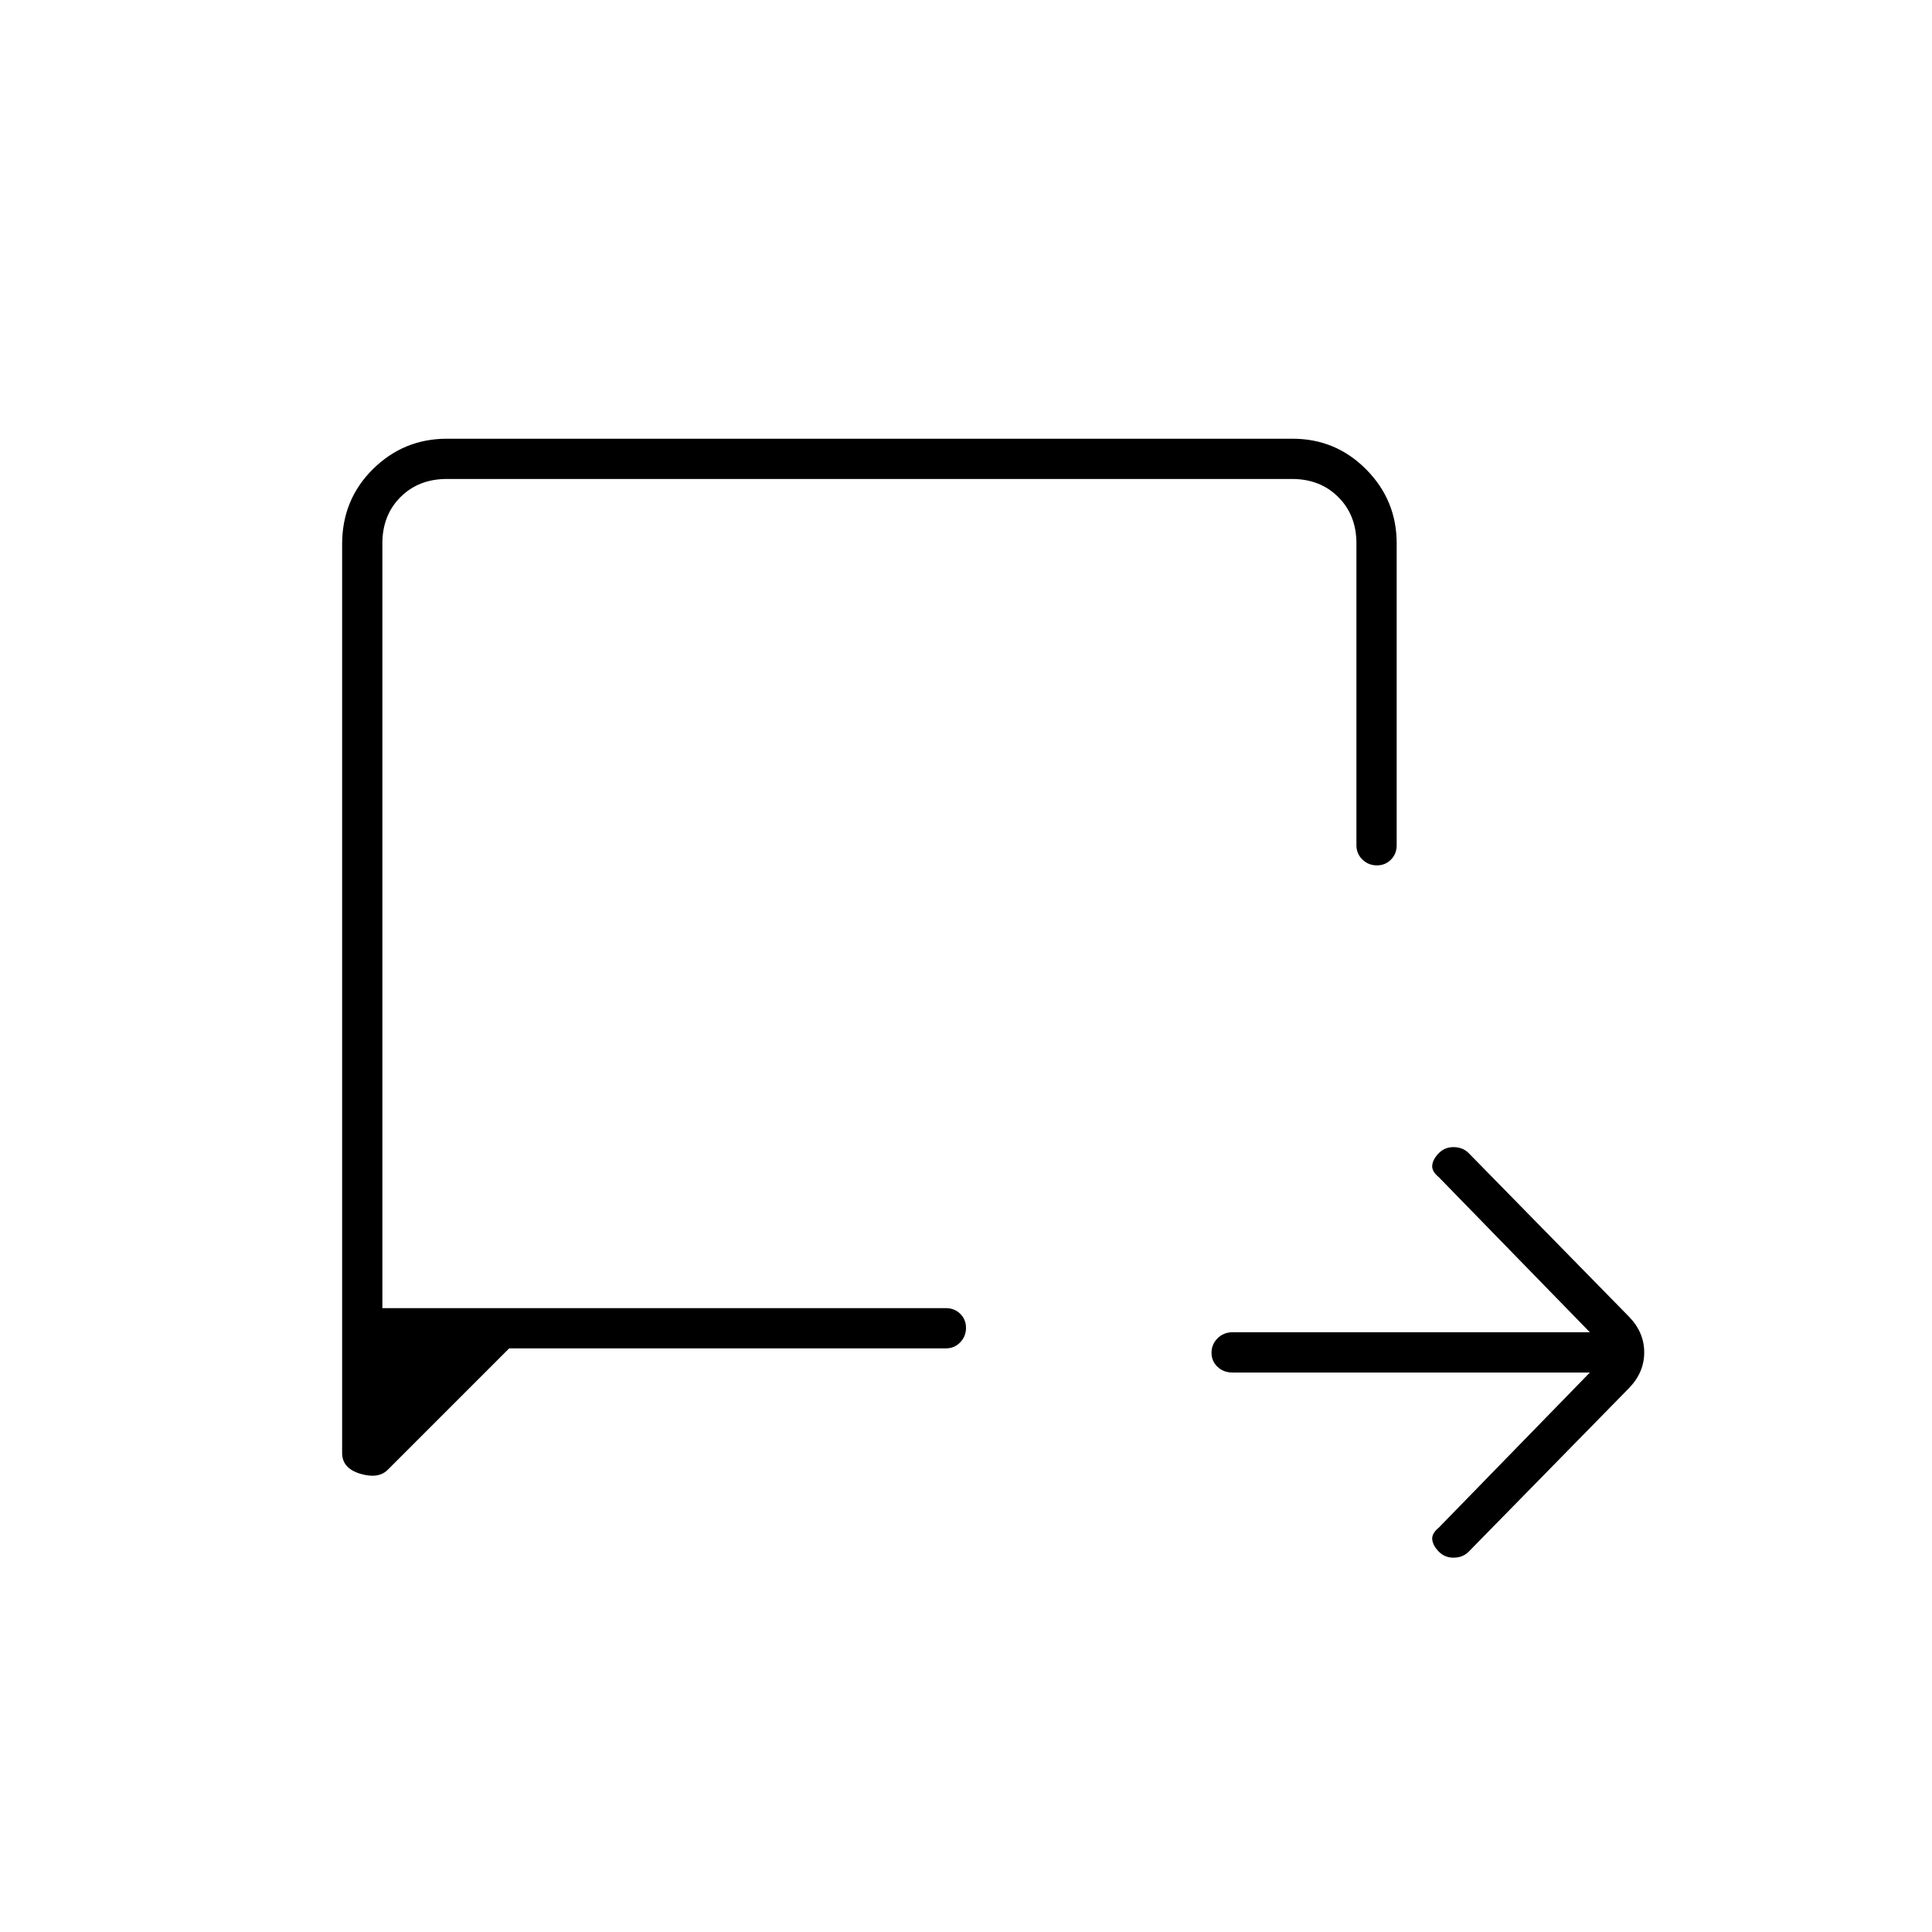 <svg xmlns="http://www.w3.org/2000/svg" height="20" viewBox="0 -960 960 960" width="20"><path d="M790-278H612.41q-4.43 0-7.42-2.82-2.99-2.83-2.99-7 0-4.18 2.99-7.18t7.42-3H790l-75-77q-3.67-3-3.33-6 .33-3 3.26-6 2.93-3 7.32-3 4.39 0 7.34 2.78l79.82 81.44Q817-298 817-288t-7.59 17.78l-79.82 81.44q-2.95 2.78-7.34 2.78t-7.32-3q-2.93-3-3.26-6-.34-3 3.33-6l75-77Zm-537-12-60.33 60.33Q188-225 179-227.71T170-238v-451.59q0-22.16 15.29-37.29Q200.57-742 222.04-742h420.24q21.47 0 36.6 15.28Q694-711.45 694-690v150q0 4.25-2.82 7.12-2.83 2.88-7 2.88-4.18 0-7.18-2.88-3-2.87-3-7.12v-150q0-14-9-23t-23-9H222q-14 0-23 9t-9 23v380h280q4.25 0 7.13 2.82 2.87 2.83 2.87 7 0 4.18-2.87 7.18-2.88 3-7.13 3H253Zm-63-20v-412 412Z"/></svg>
